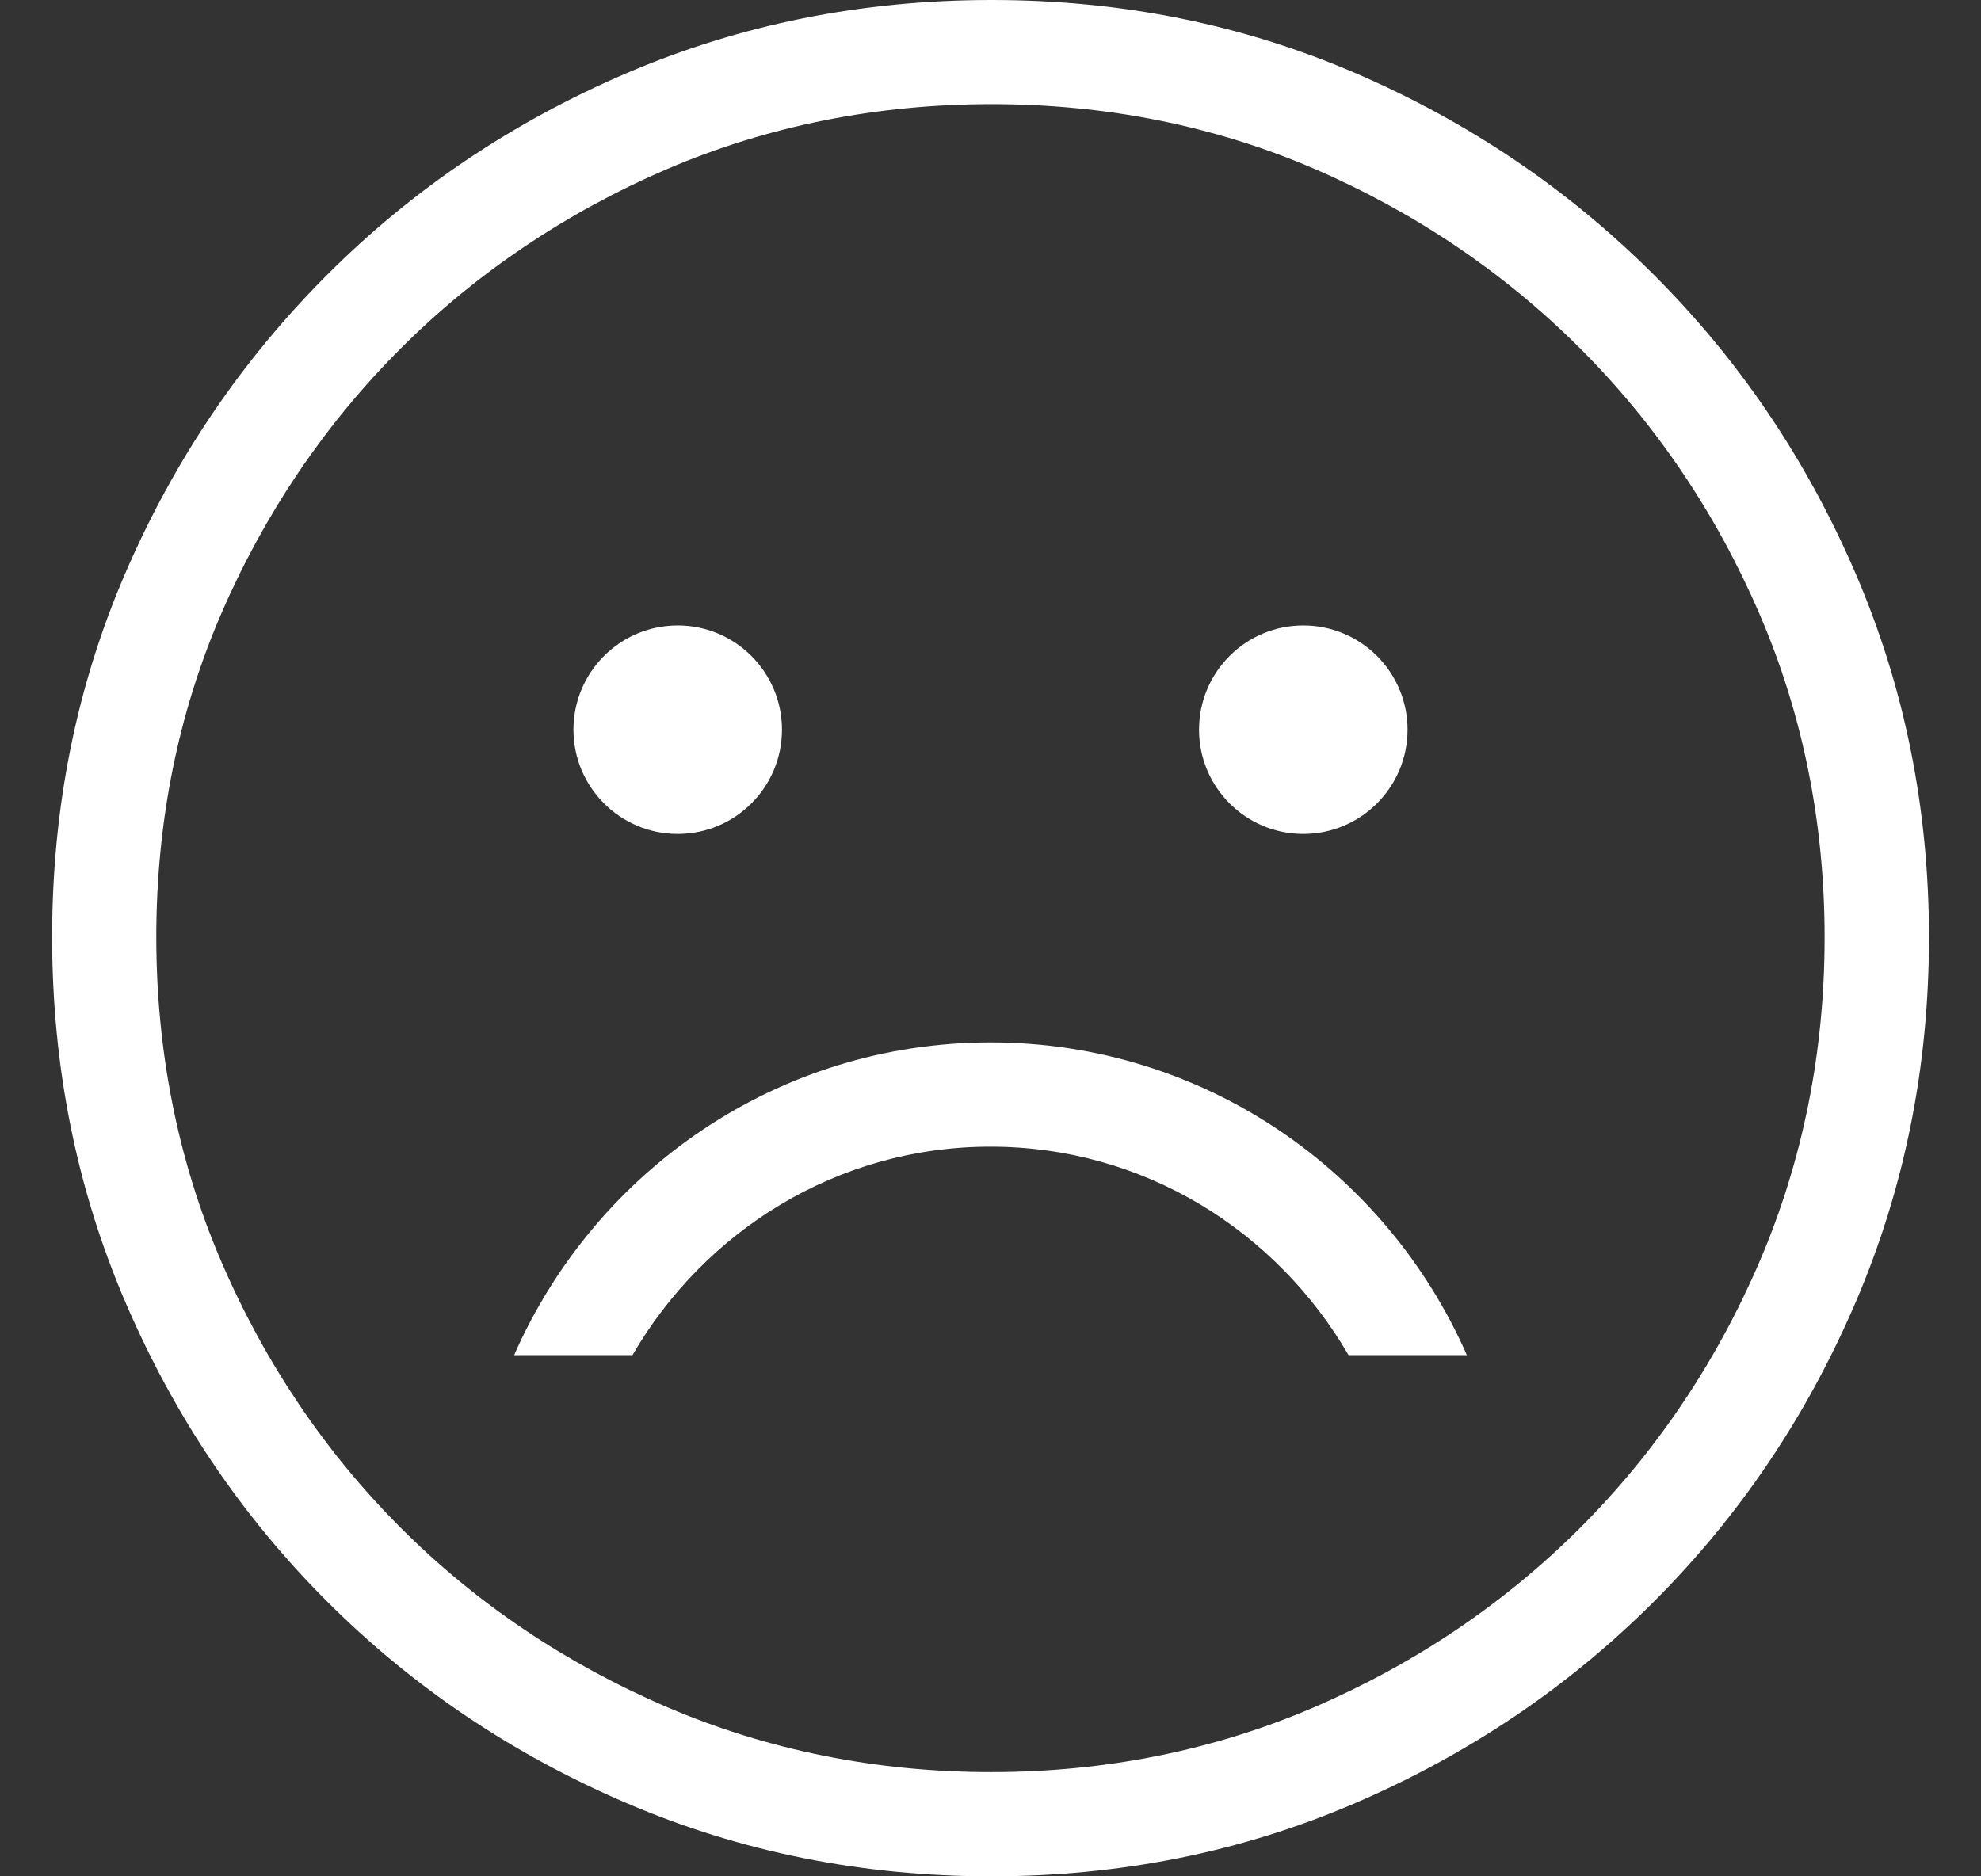 <svg width="19" height="18" viewBox="0 0 19 18" fill="none" xmlns="http://www.w3.org/2000/svg">
<rect x="0" y="0" width="19" height="18" fill="#333333" stroke="none"/>
<path d="M17.797 5.501C17.328 4.412 16.684 3.457 15.863 2.637C15.043 1.817 14.09 1.172 13.004 0.703C11.918 0.234 10.754 0 9.511 0C8.268 0 7.1 0.234 6.007 0.703C4.914 1.172 3.957 1.816 3.137 2.637C2.317 3.457 1.672 4.41 1.203 5.496C0.734 6.582 0.5 7.746 0.5 8.989C0.5 10.232 0.734 11.4 1.203 12.493C1.672 13.586 2.316 14.543 3.137 15.363C3.957 16.183 4.914 16.828 6.008 17.297C7.102 17.766 8.268 18 9.507 18C10.746 18 11.91 17.766 12.999 17.297C14.088 16.828 15.043 16.184 15.864 15.363C16.684 14.543 17.329 13.586 17.798 12.492C18.267 11.398 18.501 10.232 18.501 8.993C18.501 7.754 18.266 6.59 17.797 5.501ZM16.878 12.098C16.462 13.069 15.882 13.93 15.156 14.656C14.43 15.382 13.571 15.962 12.603 16.378C11.644 16.791 10.602 17 9.506 17C8.41 17 7.365 16.791 6.401 16.378C5.43 15.962 4.569 15.383 3.843 14.656C3.117 13.93 2.538 13.07 2.121 12.099C1.708 11.136 1.499 10.09 1.499 8.989C1.499 7.888 1.708 6.847 2.12 5.892C2.536 4.928 3.116 4.07 3.843 3.343C4.569 2.617 5.43 2.038 6.4 1.621C7.363 1.208 8.409 0.999 9.51 0.999C10.611 0.999 11.652 1.208 12.607 1.62C13.571 2.036 14.429 2.616 15.156 3.343C15.882 4.069 16.462 4.928 16.878 5.896C17.291 6.855 17.5 7.897 17.5 8.993C17.5 10.089 17.291 11.134 16.878 12.098ZM5.5 7C5.5 6.448 5.948 6 6.5 6C7.052 6 7.5 6.448 7.5 7C7.5 7.552 7.052 8 6.5 8C5.948 8 5.5 7.552 5.5 7ZM11.5 7C11.5 6.448 11.948 6 12.5 6C13.052 6 13.5 6.448 13.5 7C13.5 7.552 13.052 8 12.5 8C11.948 8 11.5 7.552 11.5 7ZM14.069 13H12.934C12.243 11.81 10.973 11 9.5 11C8.027 11 6.757 11.81 6.066 13H4.931C5.704 11.238 7.453 10 9.5 10C11.547 10 13.296 11.238 14.069 13Z" fill="white"/>
</svg>
